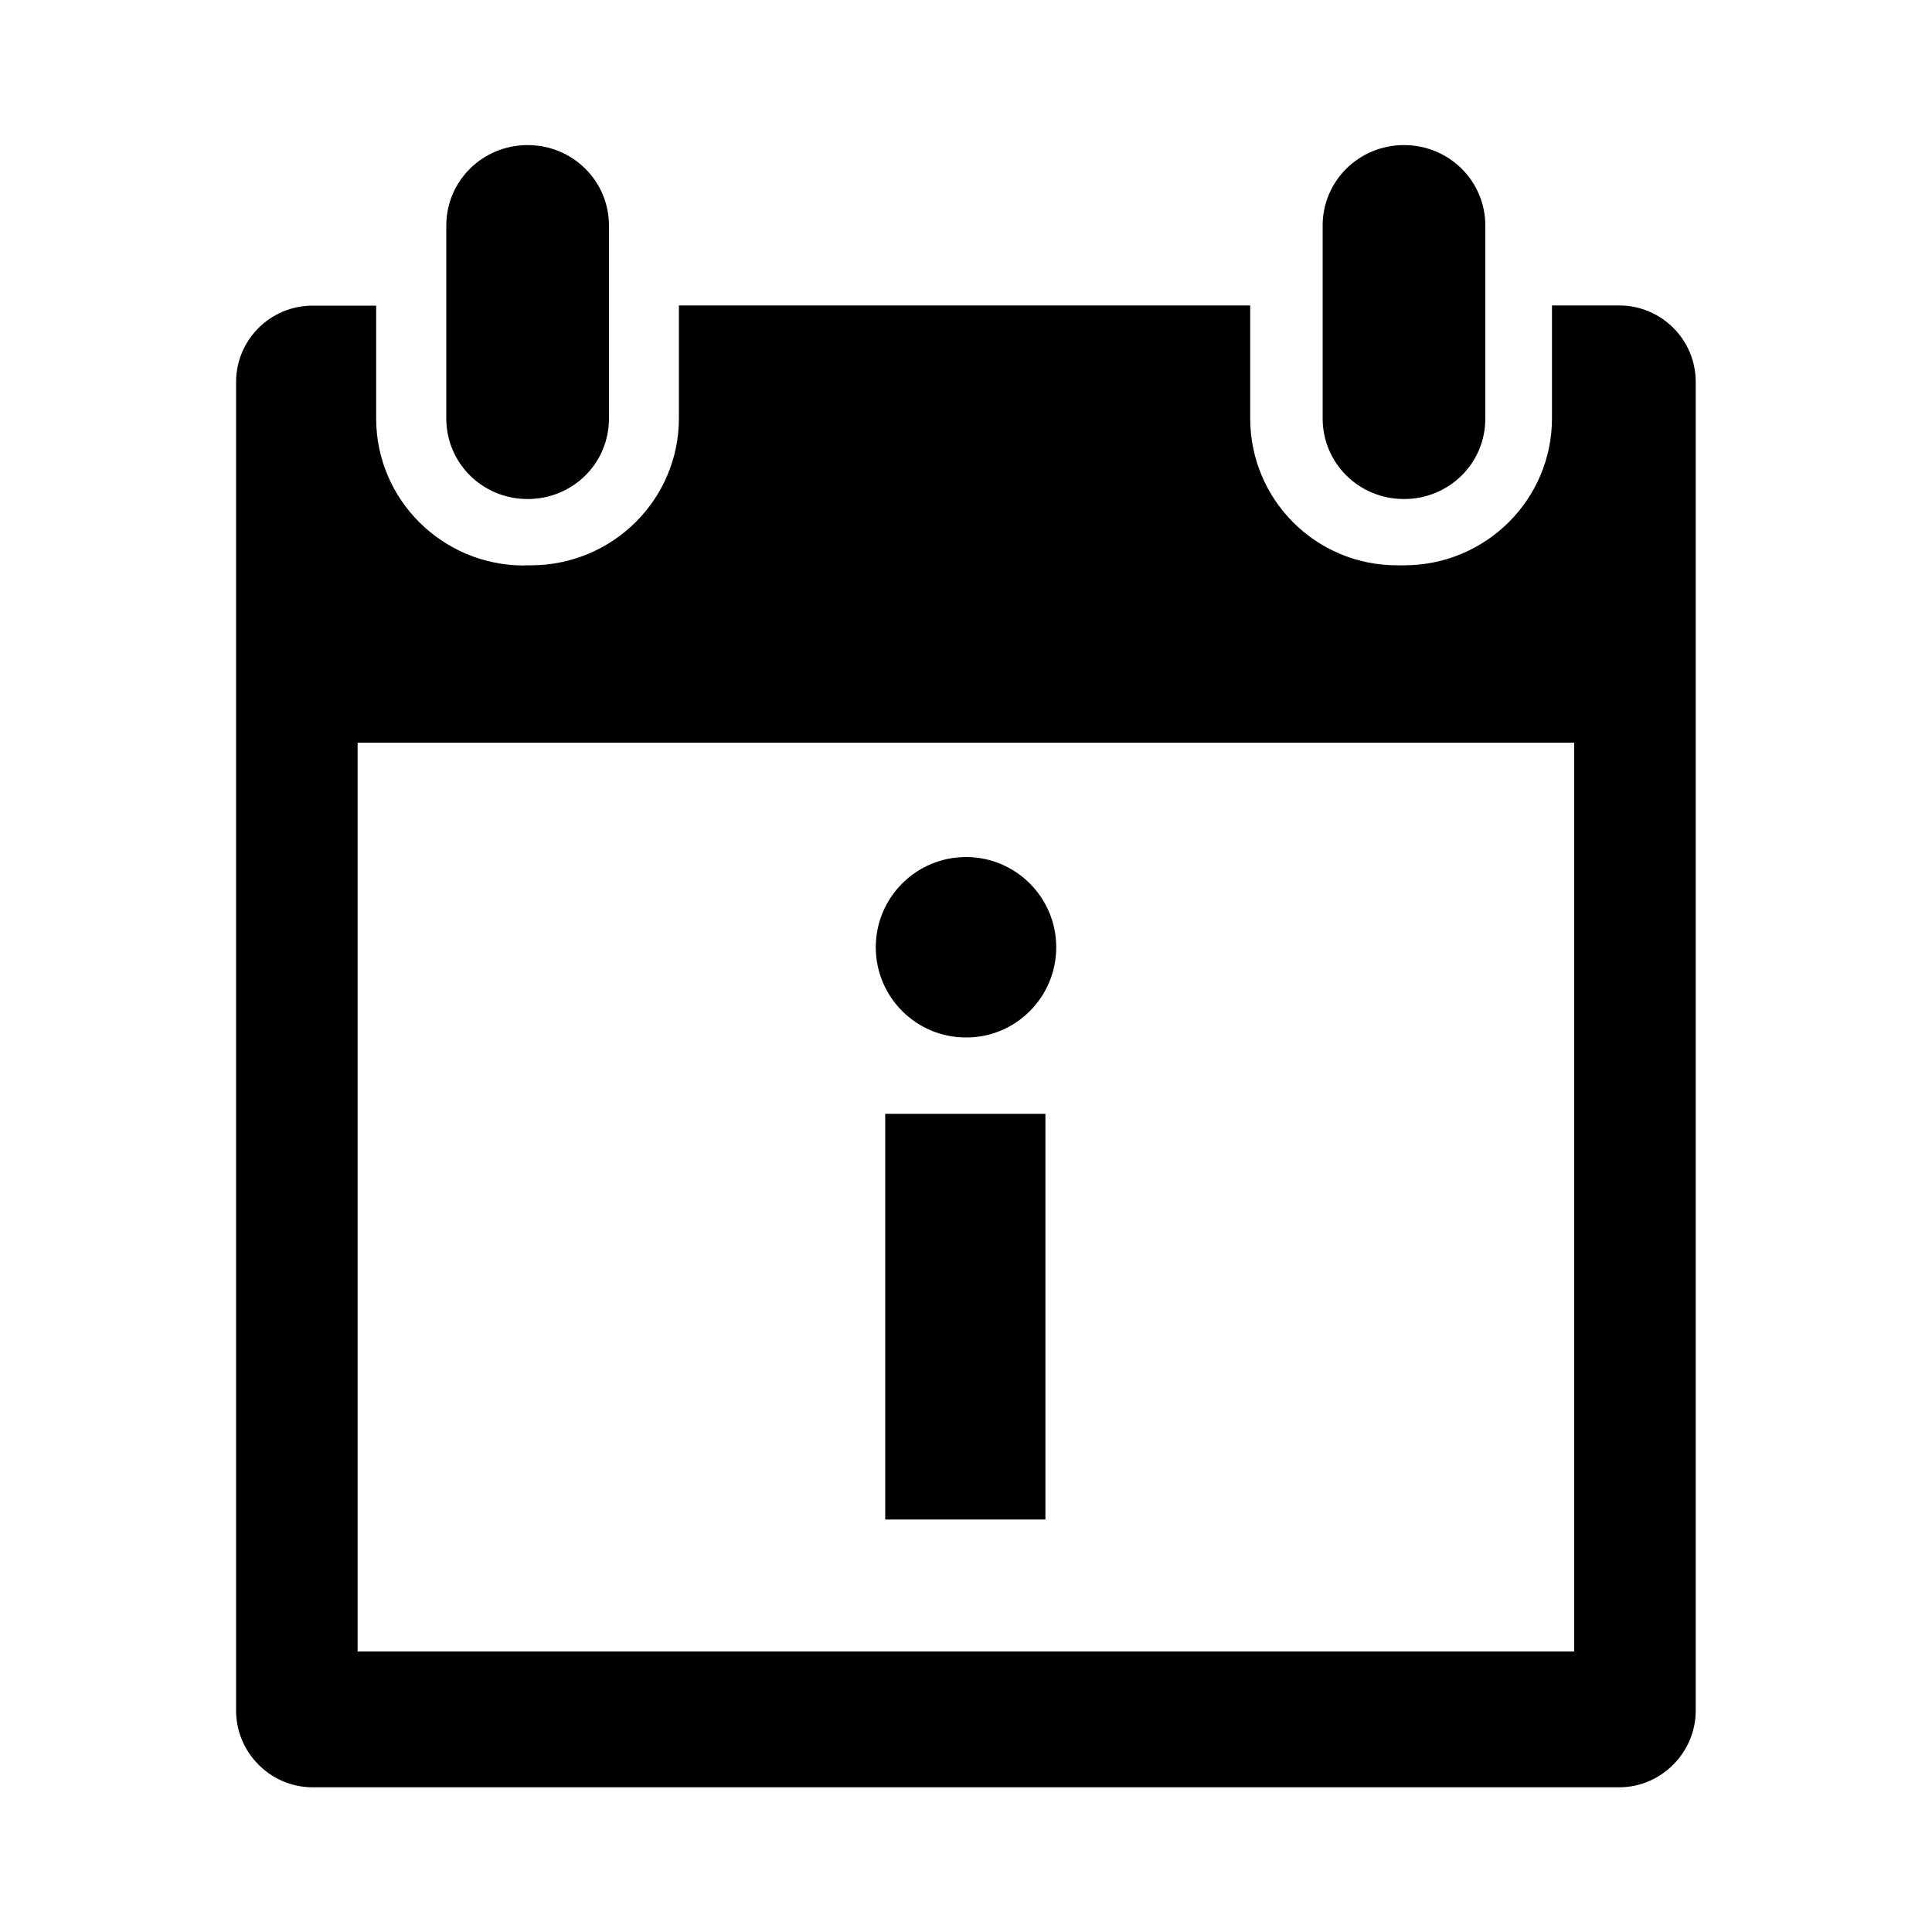 <?xml version="1.0" encoding="iso-8859-1"?>
<!-- Generator: Adobe Illustrator 18.1.0, SVG Export Plug-In . SVG Version: 6.00 Build 0)  -->
<!DOCTYPE svg PUBLIC "-//W3C//DTD SVG 1.1//EN" "http://www.w3.org/Graphics/SVG/1.1/DTD/svg11.dtd">
<svg version="1.1" id="Layer_1" xmlns="http://www.w3.org/2000/svg" xmlns:xlink="http://www.w3.org/1999/xlink" x="0px" y="0px"
	 width="1000px" height="1000px" viewBox="0 0 1000 1000" style="enable-background:new 0 0 1000 1000;" xml:space="preserve">
<style type="text/css">
	.st0{fill-rule:evenodd;clip-rule:evenodd;}
	.st1{fill:none;}
</style>
<path d="M231,216.6v-99.8c0-23.2,18.8-41.7,42.1-41.7c23.3,0,42.1,18.5,42.1,41.7v99.8c0,23.3-18.8,41.7-42.1,41.7
	C249.8,258.3,231,239.8,231,216.6z M726.7,258.3c23.3,0,42.1-18.4,42.1-41.7v-99.8c0-23.2-18.8-41.7-42.1-41.7
	c-23.3,0-42.1,18.5-42.1,41.7v99.8C684.6,239.8,703.4,258.3,726.7,258.3z M814.8,854.8H185.1V384.4h629.7V854.8z M271.2,292.7
	c-42.1,0-76.5-34-76.5-76.1v-58.4h-32.9c-21.9,0-39.6,17.7-39.6,39.5v687.8c0,21.5,17.7,39.6,39.6,39.6h676.3
	c21.8,0,39.6-18.1,39.6-39.6V197.6c0-21.7-17.7-39.5-39.6-39.5h-34.8v58.4c0,42.1-34.3,76.1-76.5,76.1h-3.7c-42.1,0-76-34-76-76.1
	v-58.4H351.4v58.4c0,42.1-34.4,76.1-76.6,76.1H271.2z M541.1,786.5h-82.9v-210h82.9V786.5z M546.7,490.3c0-25.8-20.9-46.7-46.7-46.7
	c-25.8,0-46.7,20.9-46.7,46.7c0,25.8,20.9,46.7,46.7,46.7C525.8,537.1,546.7,516.1,546.7,490.3z"/>
</svg>
